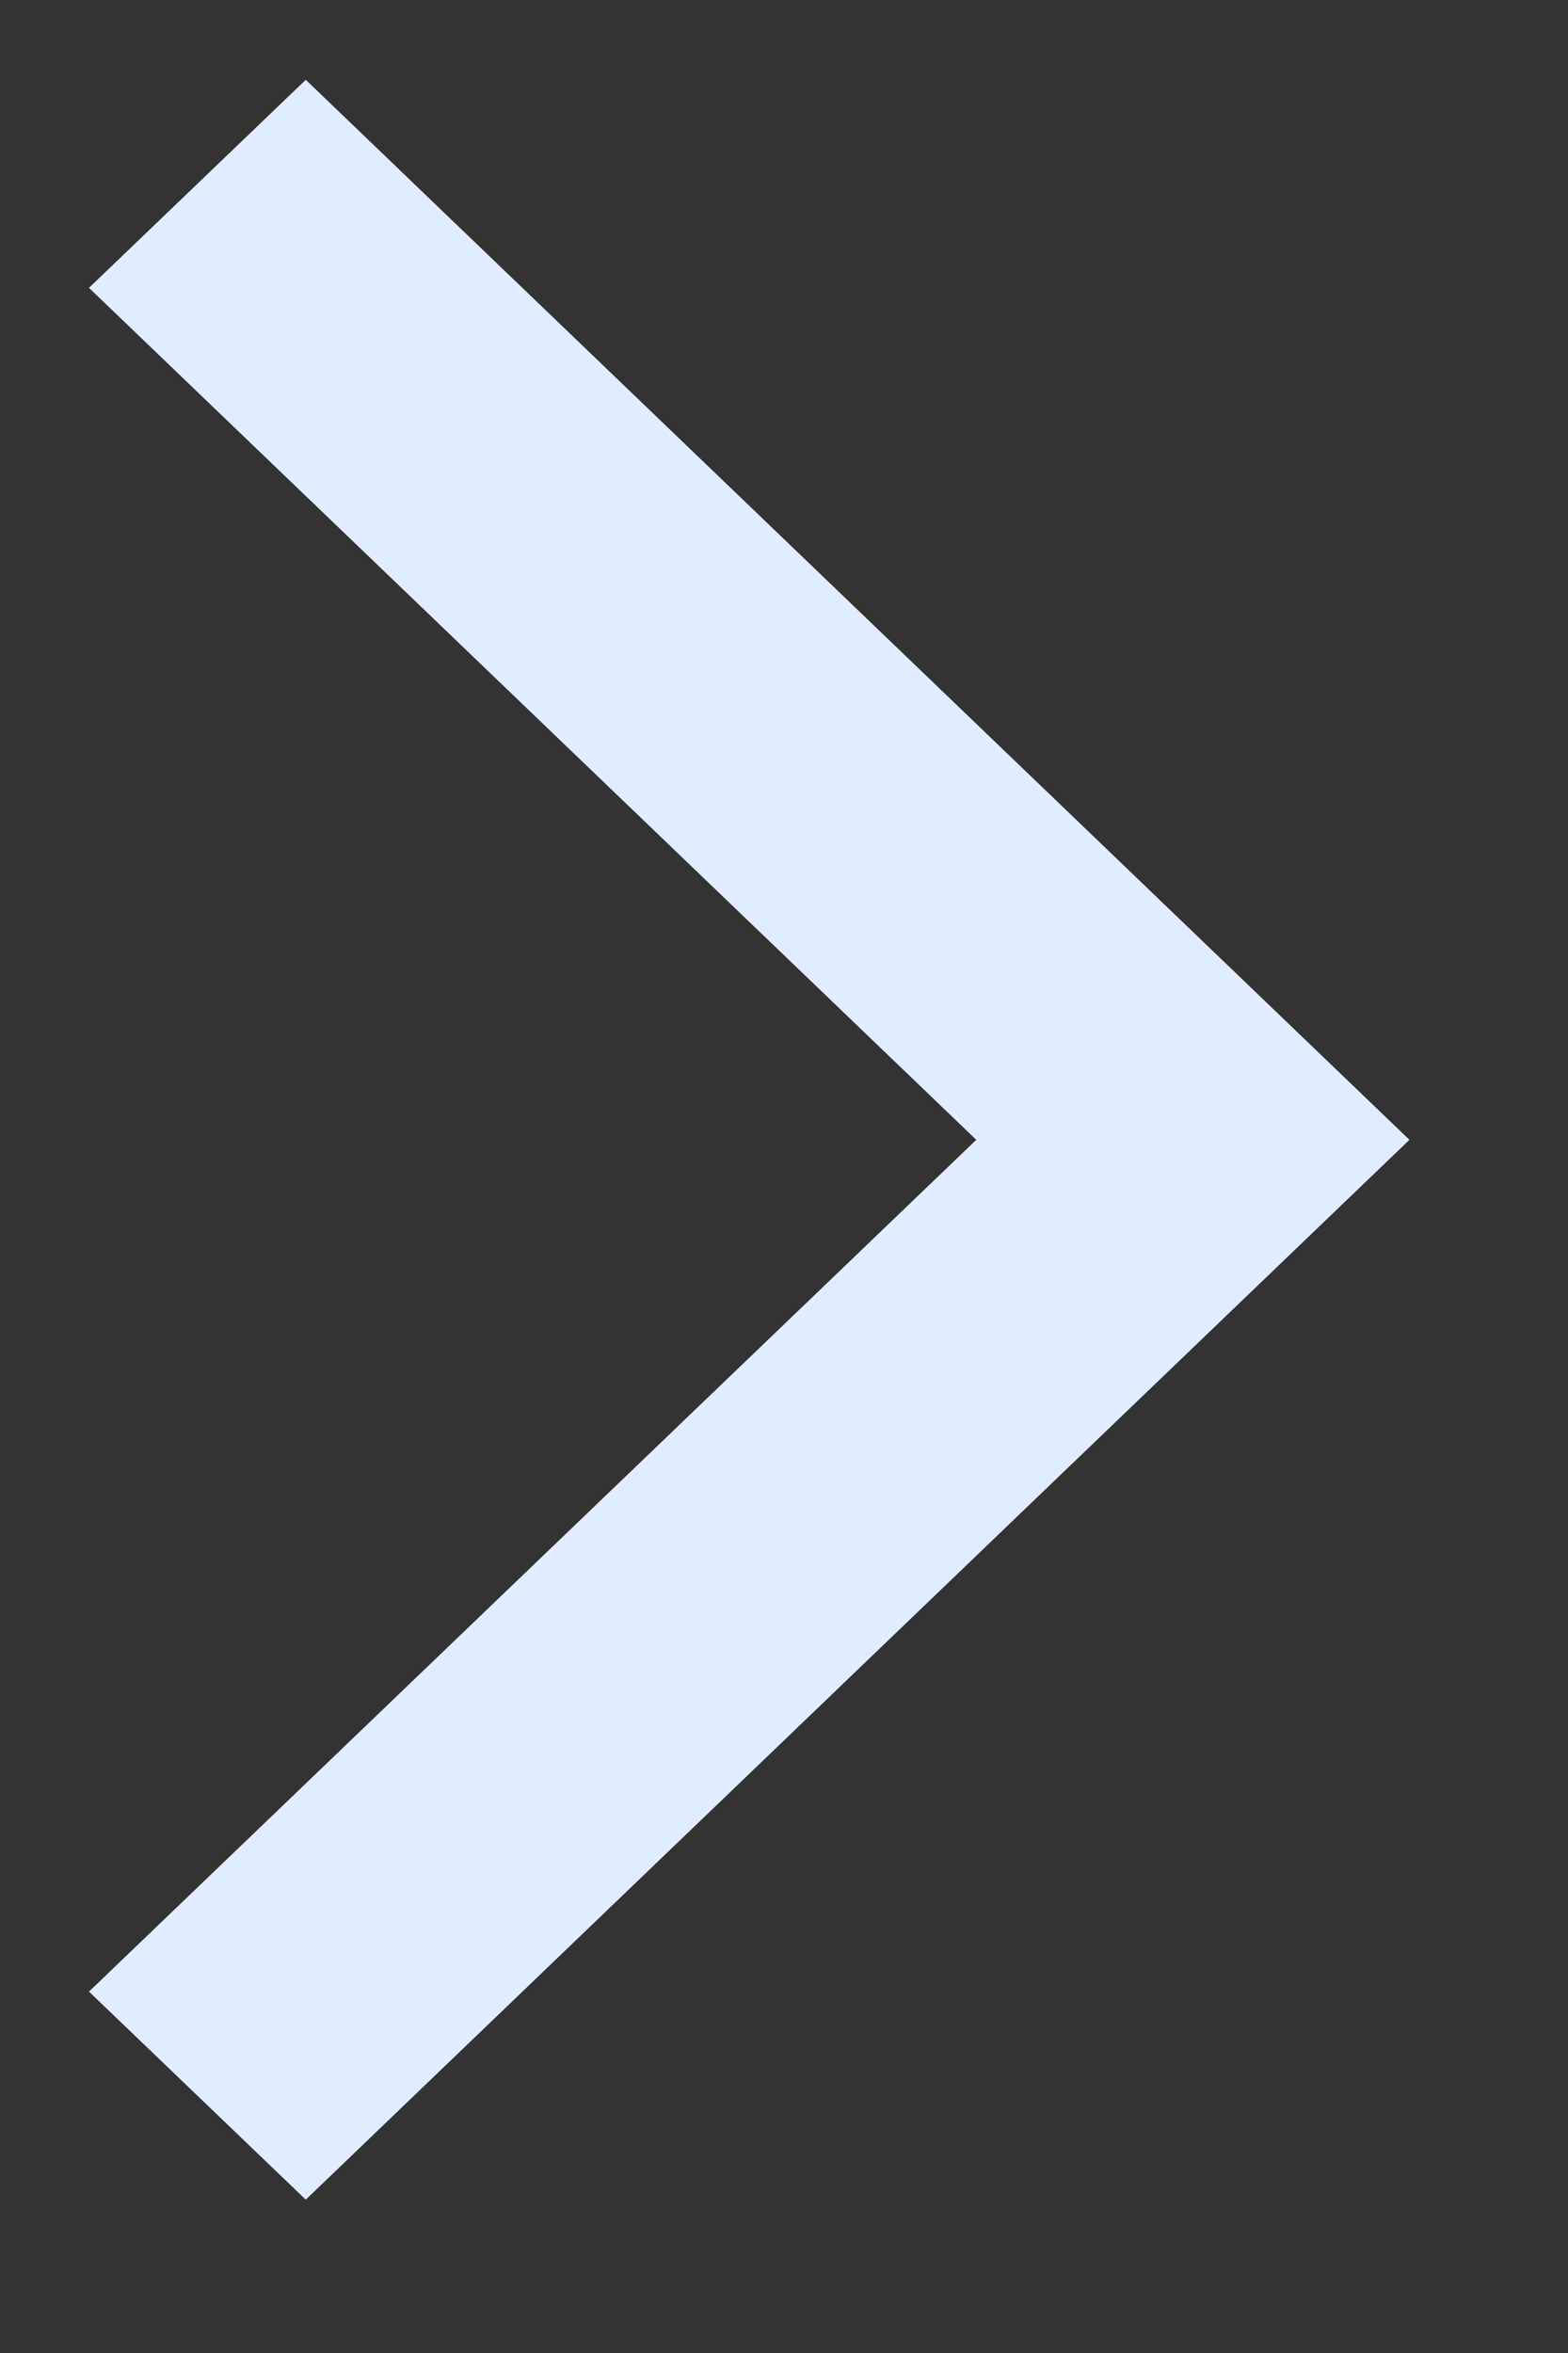 <svg width="8" height="12" viewBox="0 0 8 12" fill="none" xmlns="http://www.w3.org/2000/svg">
<rect x="0" y="0" width="8" height="12" fill="#333333" stroke="none"/>
<path fill-rule="evenodd" clip-rule="evenodd" d="M1.56 0.407L0.454 1.468L4.981 5.813L0.454 10.157L1.56 11.218L7.191 5.813L1.56 0.407Z" fill="#E0ECFF"/>
</svg>
